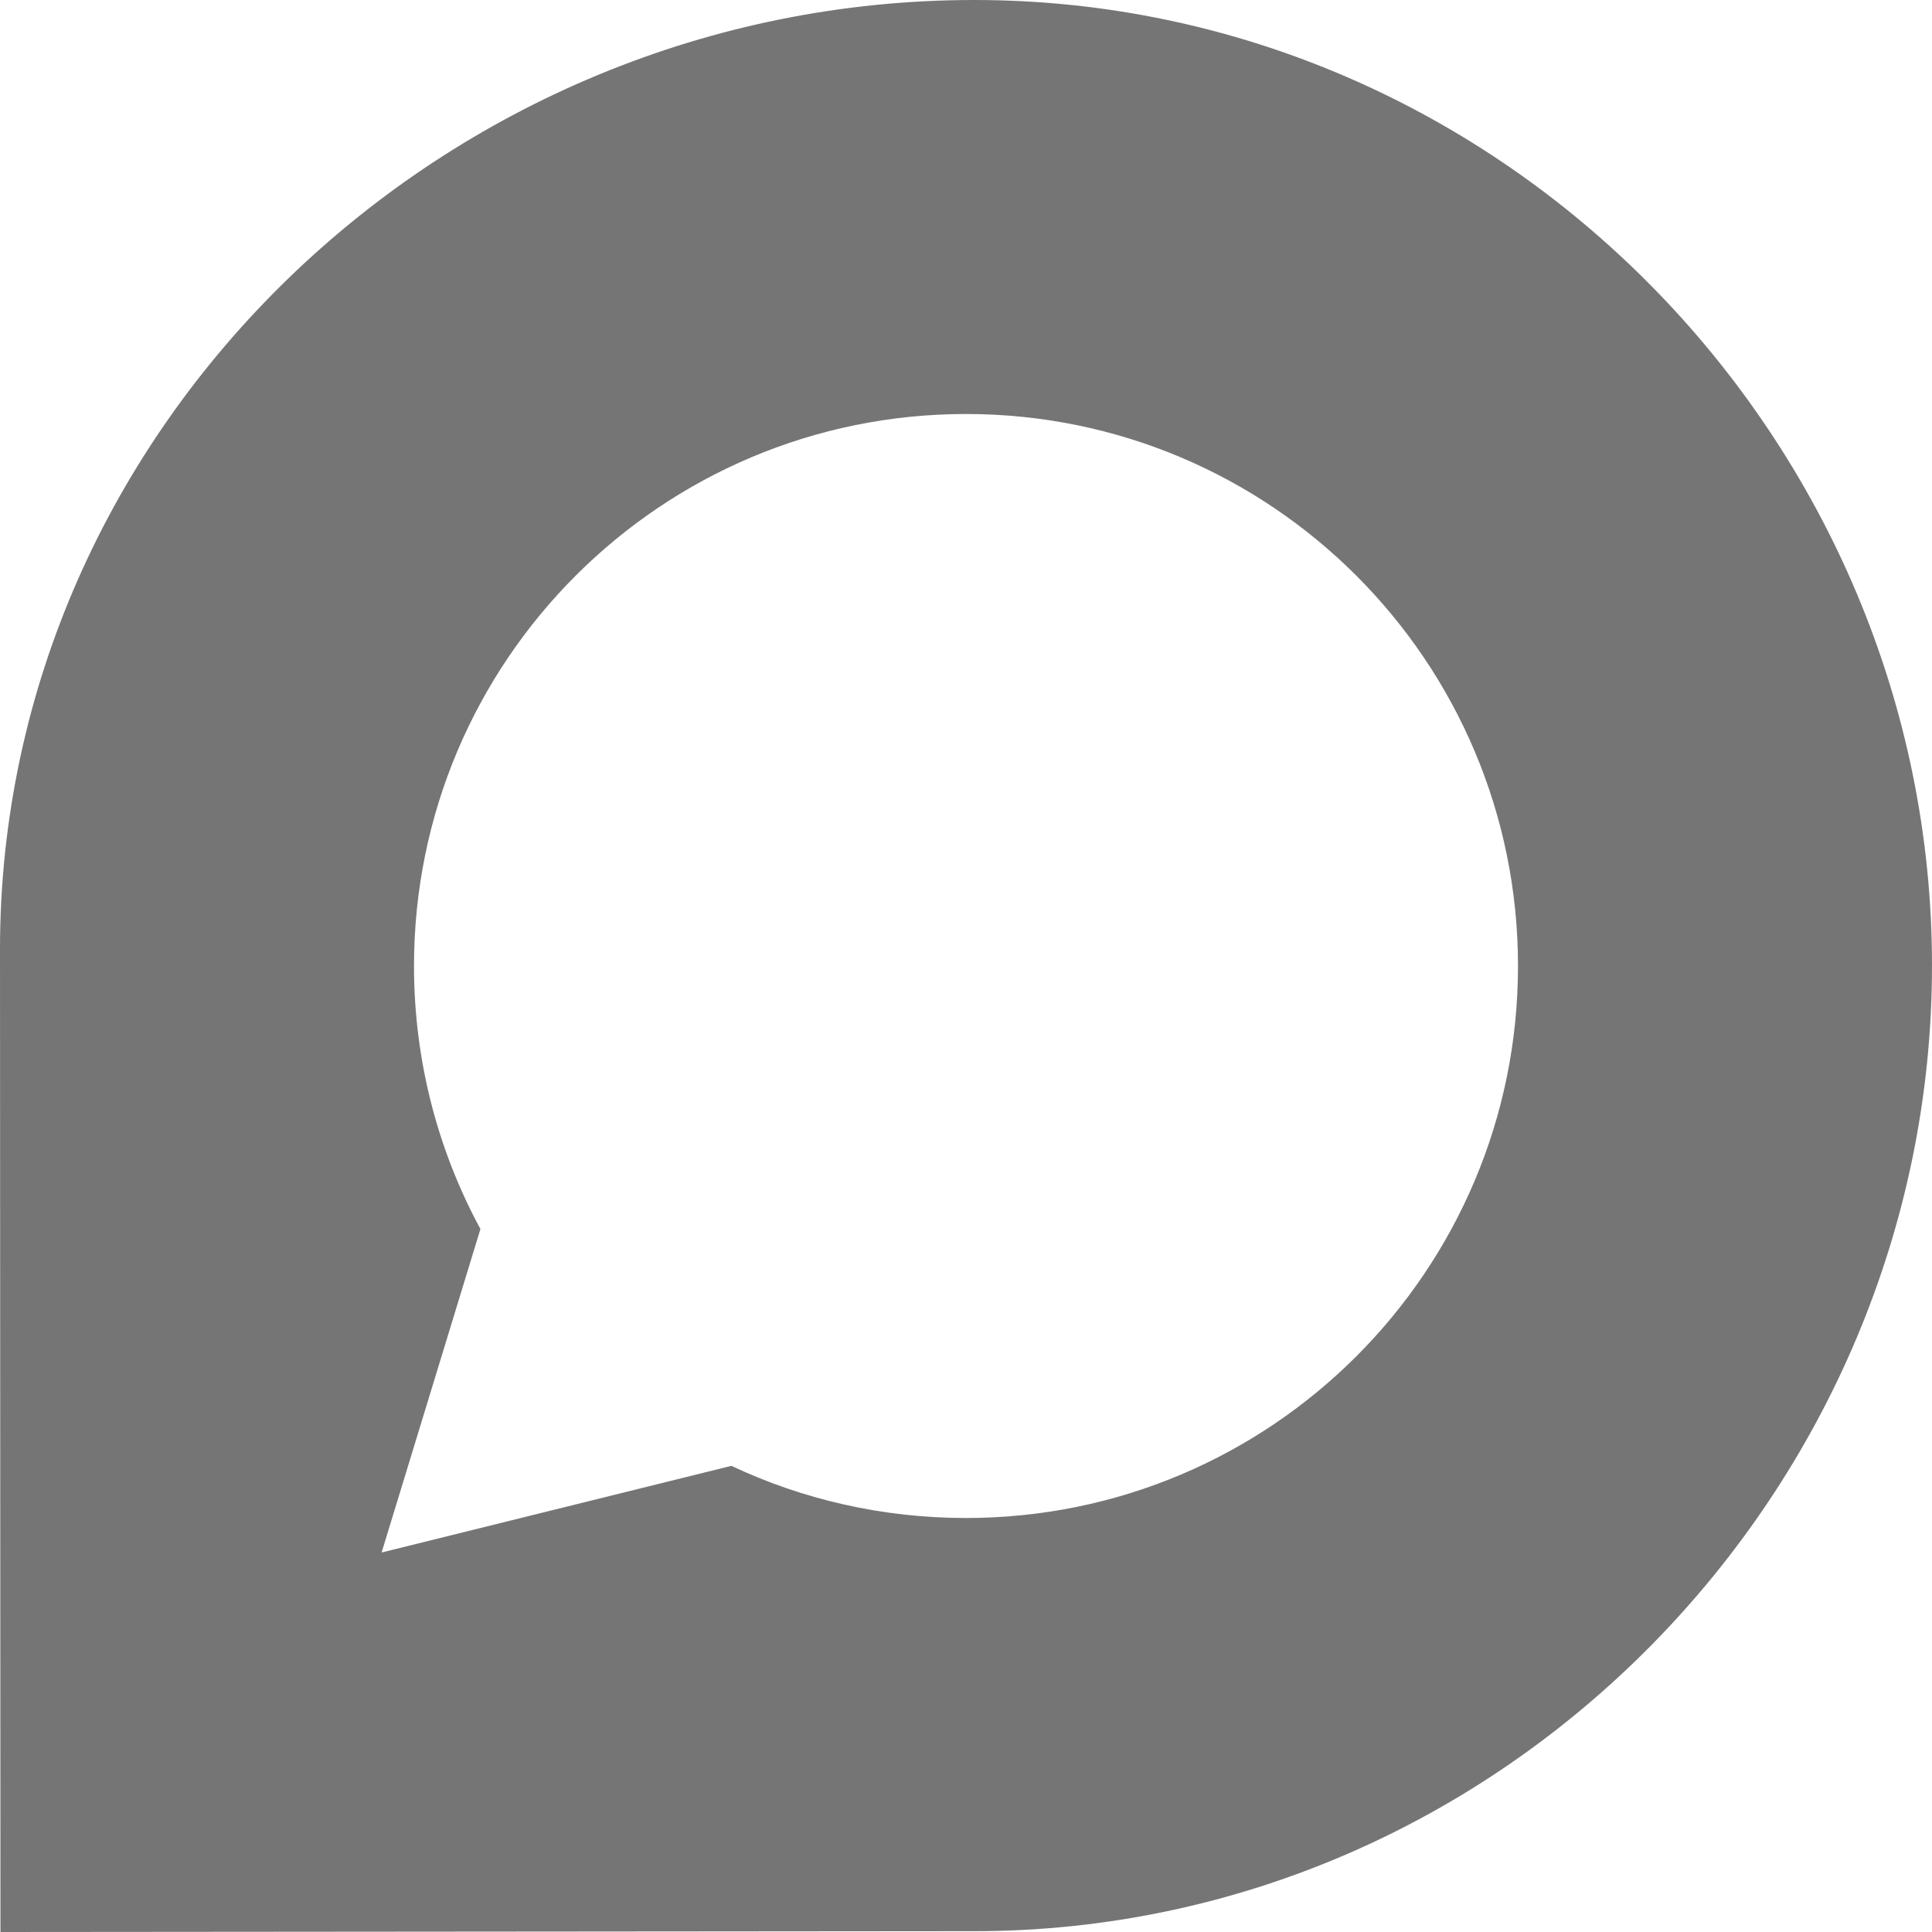 <?xml version="1.0" encoding="UTF-8"?>
<svg width="21px" height="21px" viewBox="0 0 21 21" version="1.1" xmlns="http://www.w3.org/2000/svg" xmlns:xlink="http://www.w3.org/1999/xlink">
    <!-- Generator: Sketch 51.1 (57501) - http://www.bohemiancoding.com/sketch -->
    <title>discourse-brands</title>
    <desc>Created with Sketch.</desc>
    <defs></defs>
    <g id="Webiny---Navigation" stroke="none" stroke-width="1" fill="none" fill-rule="evenodd">
        <g id="Navigation---Opened" transform="translate(-17, -638)" fill="#757575" fill-rule="nonzero">
            <g id="Community" transform="translate(17, 638)">
                <g id="discourse-brands">
                    <path d="M10.589,0 C4.842,0 0,4.617 0,10.317 C0,10.5 0.005,21 0.005,21 L10.589,20.991 C16.341,20.991 21,16.195 21,10.495 C21,4.795 16.341,0 10.589,0 Z M10.5,16.5 C9.591,16.5 8.723,16.298 7.95,15.933 L4.148,16.875 L5.222,13.359 C4.763,12.511 4.5,11.536 4.5,10.5 C4.5,7.186 7.186,4.5 10.5,4.5 C13.814,4.5 16.5,7.186 16.5,10.5 C16.5,13.814 13.814,16.5 10.5,16.5 Z" id="Shape"></path>
                </g>
            </g>
        </g>
    </g>
</svg>